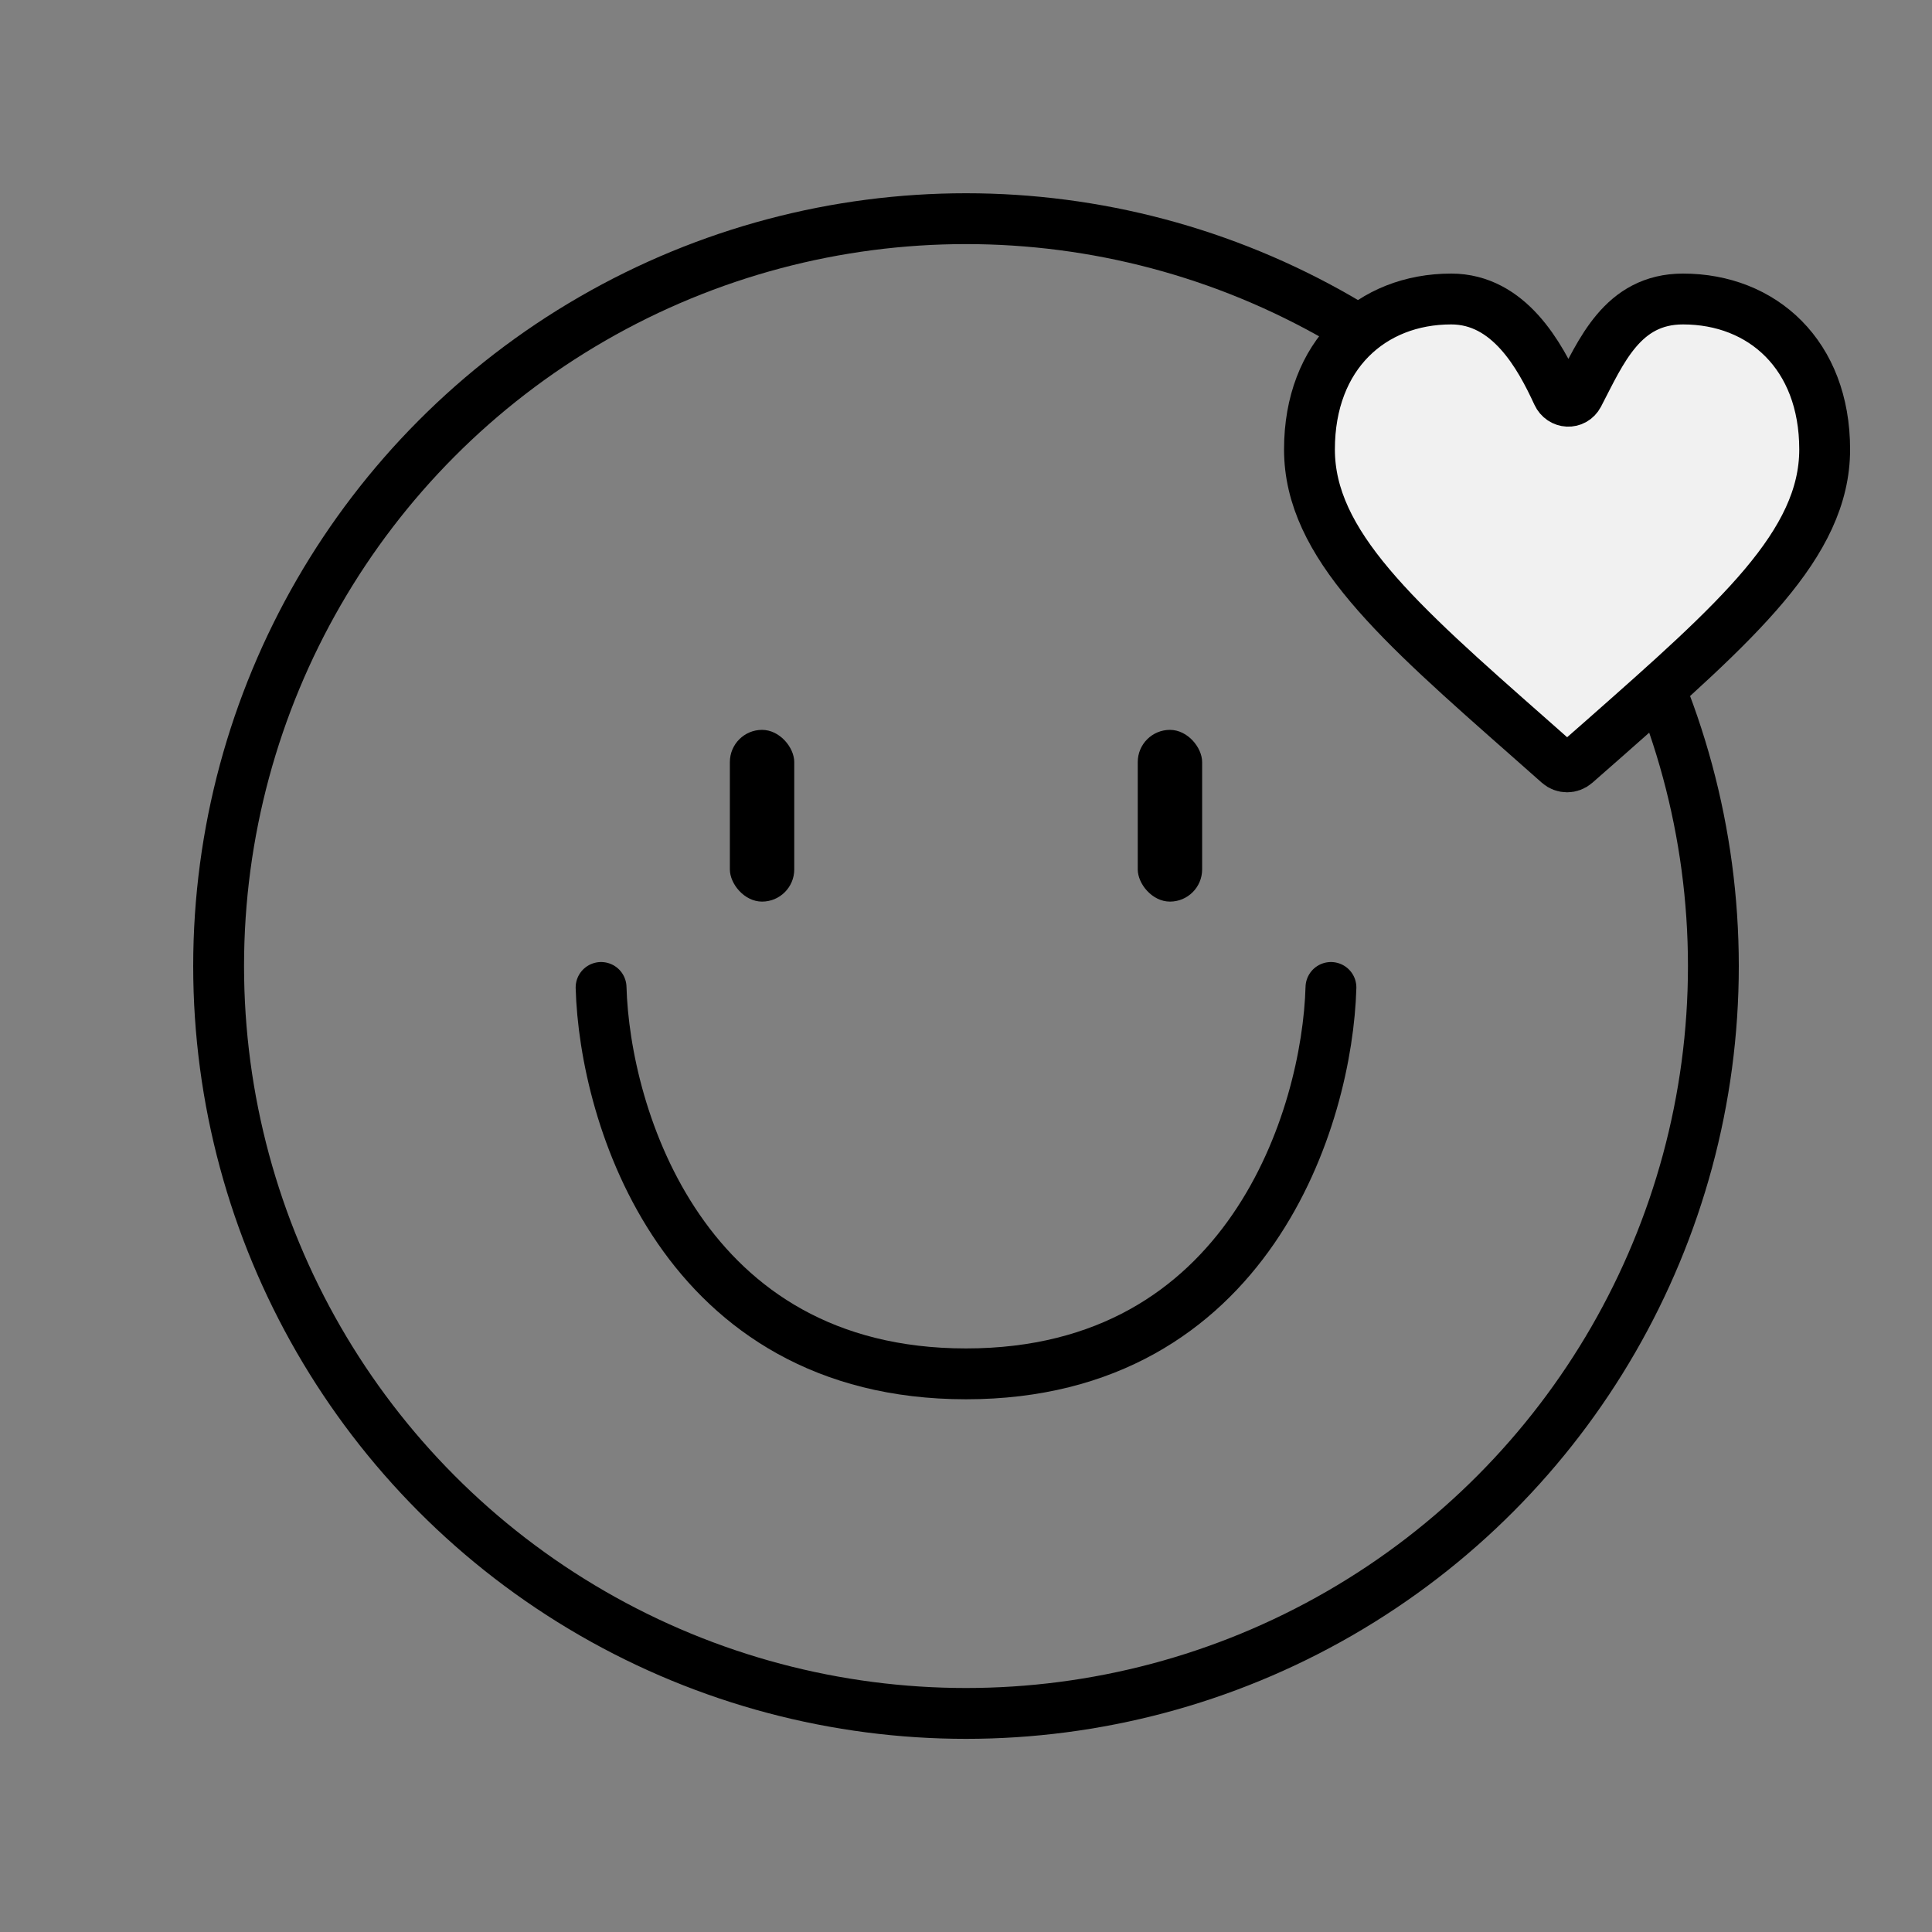 <svg width="76" height="76" viewBox="0 0 76 76" fill="none" xmlns="http://www.w3.org/2000/svg">
<rect x="0" y="0" width="76" height="76" fill="#808080" stroke="none"/>
<circle cx="38" cy="38.002" r="29.4" stroke="black" stroke-width="2"/>
<path d="M23.645 38.844C23.785 43.91 26.853 54.044 38 54.044C49.147 54.044 52.215 43.91 52.356 38.844" stroke="black" stroke-width="2" stroke-linecap="round"/>
<path d="M61.976 30.043C61.786 30.209 61.503 30.209 61.315 30.042L60.175 29.034C54.957 24.436 51.511 21.404 51.511 17.68C51.511 13.955 53.964 11.762 57.085 11.762C59.371 11.762 60.578 14.005 61.267 15.5C61.433 15.859 61.909 15.885 62.092 15.536C62.981 13.834 63.818 11.762 66.205 11.762C69.326 11.762 71.778 13.955 71.778 17.68C71.778 21.404 68.333 24.436 63.114 29.044L61.976 30.043Z" fill="#F1F1F1" stroke="black" stroke-width="2" stroke-miterlimit="8" stroke-linecap="square"/>
<rect x="28.711" y="28.711" width="2.533" height="6.756" rx="1.267" fill="black"/>
<rect x="44.756" y="28.711" width="2.533" height="6.756" rx="1.267" fill="black"/>
</svg>
